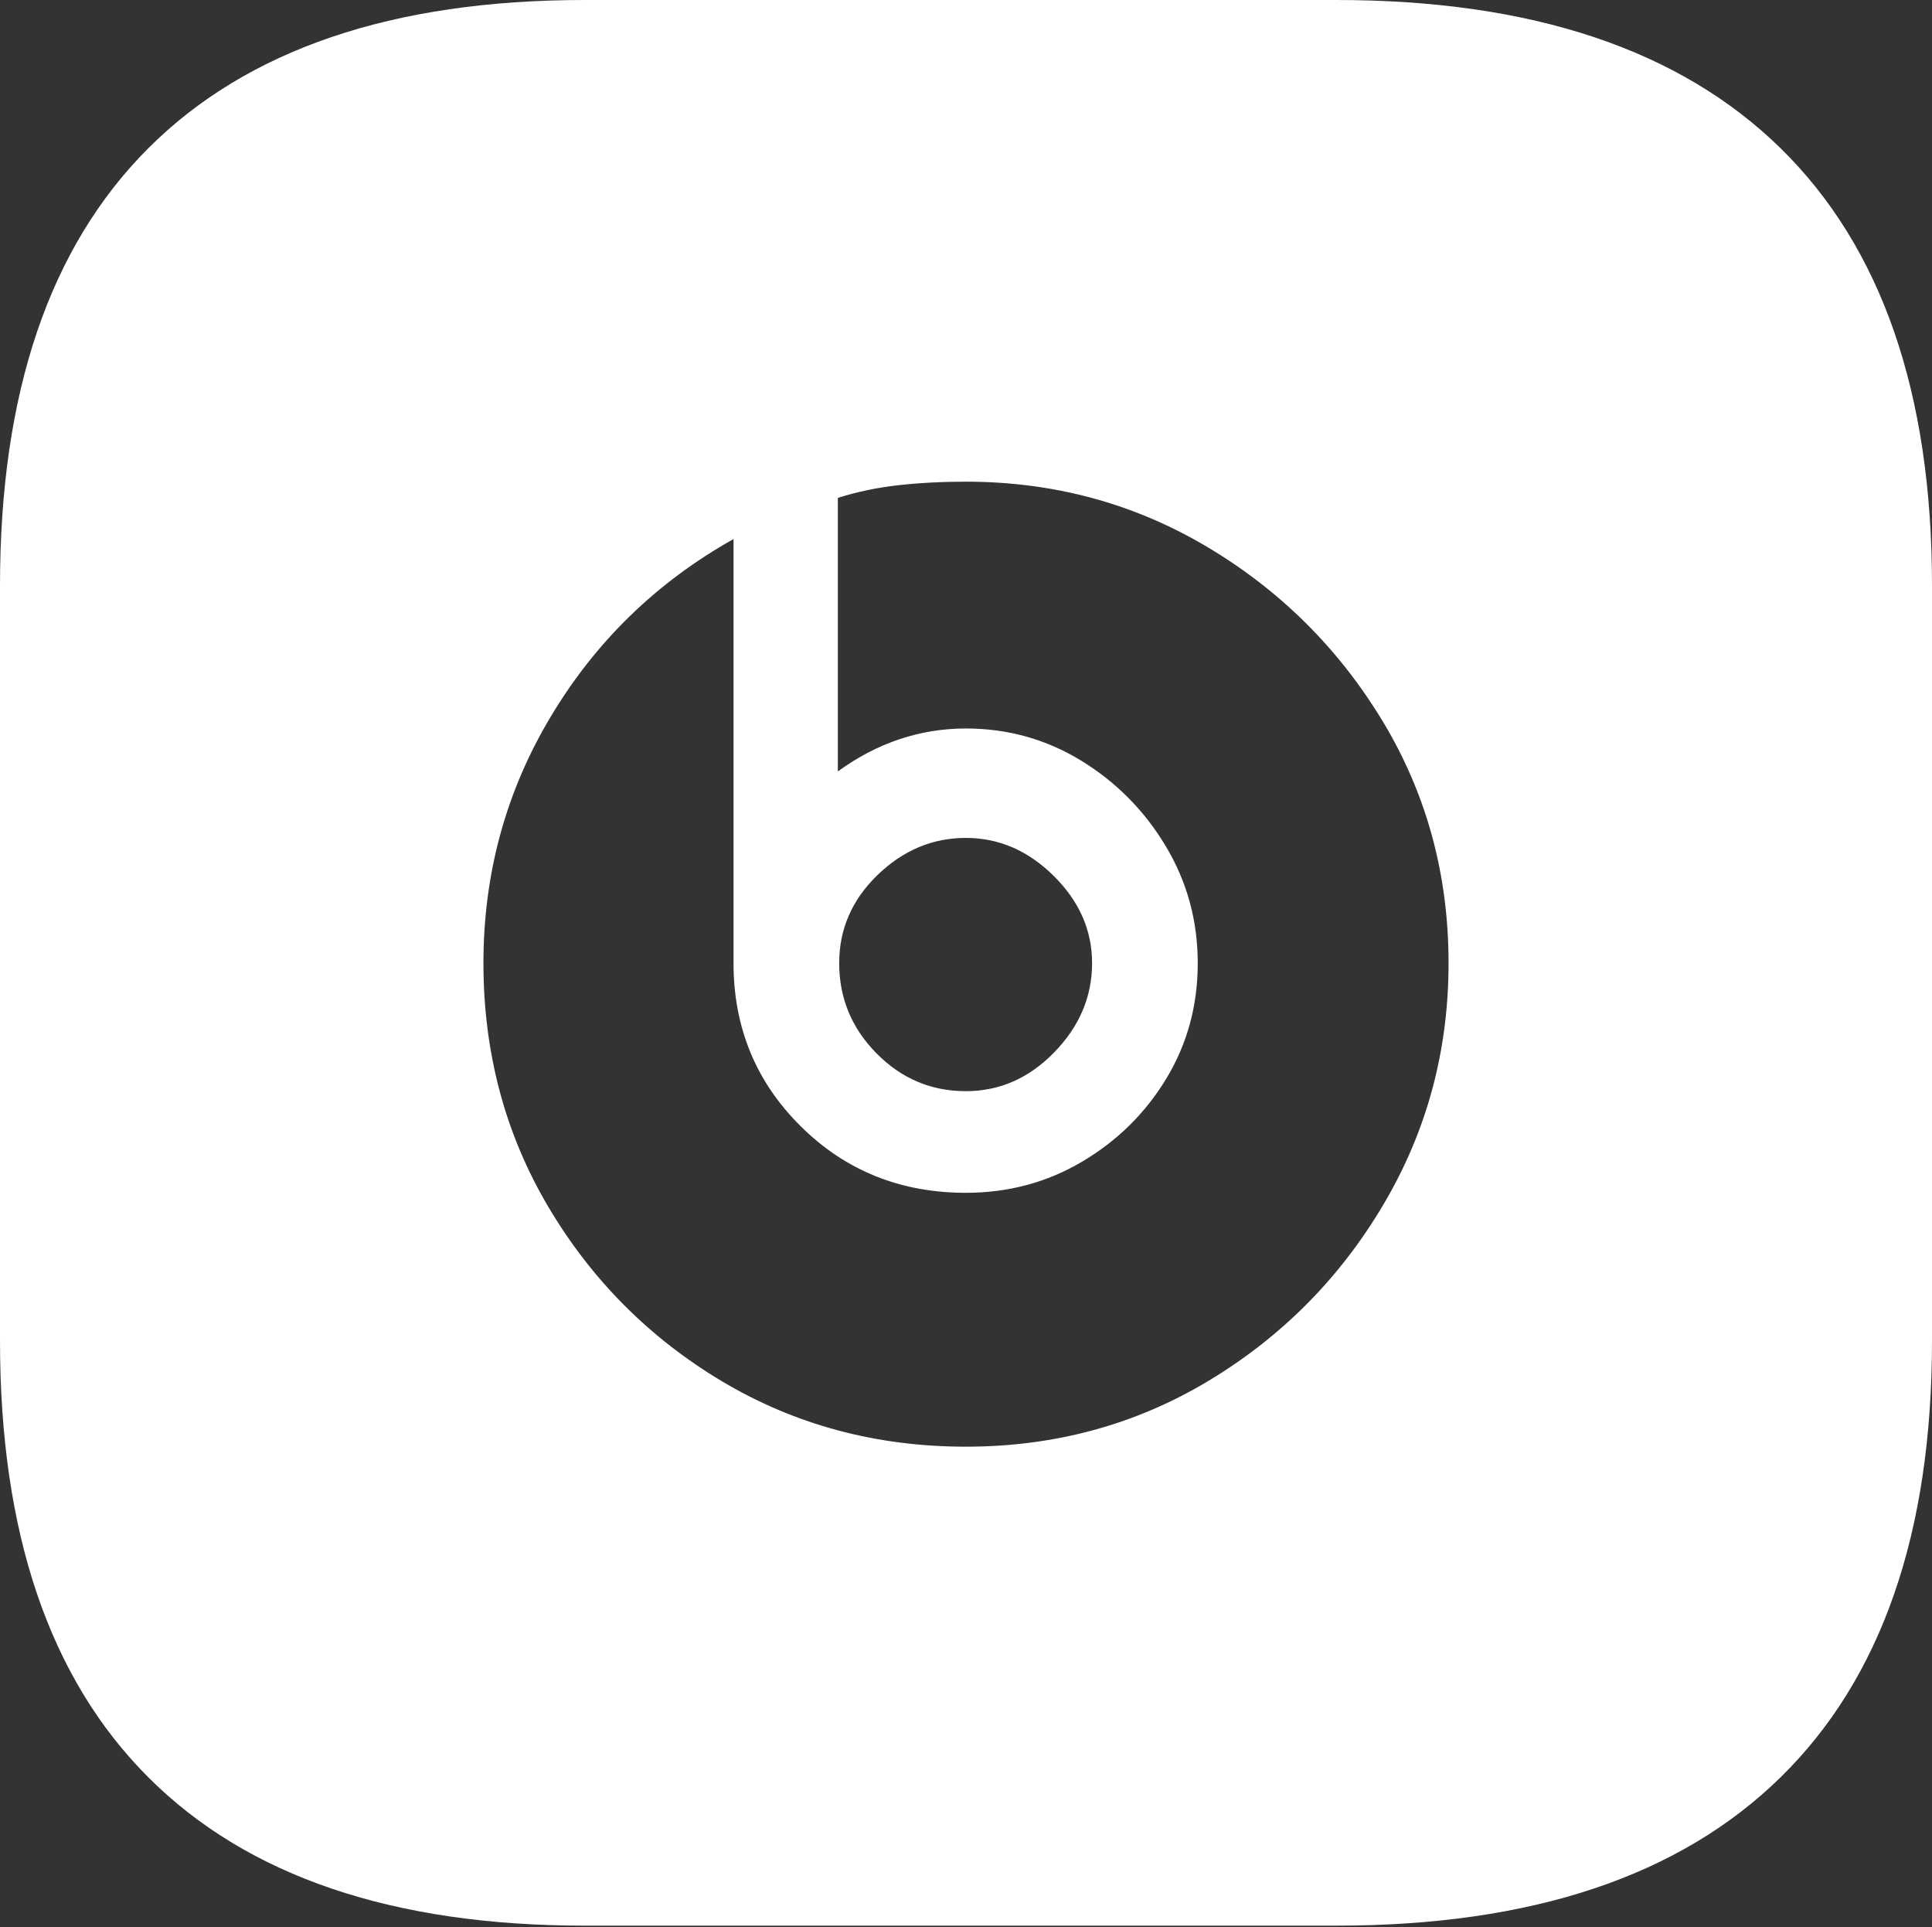 <?xml version="1.0" encoding="UTF-8"?>
<!--Generator: Apple Native CoreSVG 175-->
<!DOCTYPE svg
PUBLIC "-//W3C//DTD SVG 1.1//EN"
       "http://www.w3.org/Graphics/SVG/1.1/DTD/svg11.dtd">
<svg version="1.1" xmlns="http://www.w3.org/2000/svg" xmlns:xlink="http://www.w3.org/1999/xlink" width="18.595" height="18.546">
 <rect width="100%" height="100%" fill="#333333" stroke="none"/>
 <g>
  <rect height="18.546" opacity="0" width="18.595" x="0" y="0"/>
  <path d="M5.628 18.53L12.861 18.53Q15.682 18.53 17.138 17.102Q18.595 15.675 18.595 12.902L18.595 5.635Q18.595 2.854 17.138 1.427Q15.682 0 12.861 0L5.628 0Q2.854 0 1.427 1.427Q0 2.854 0 5.635L0 12.902Q0 15.675 1.427 17.102Q2.854 18.53 5.628 18.53ZM9.296 13.921Q8.009 13.921 6.956 13.296Q5.904 12.67 5.278 11.614Q4.653 10.559 4.653 9.268Q4.653 7.975 5.303 6.892Q5.953 5.808 7.06 5.187L7.06 9.268Q7.06 10.197 7.707 10.838Q8.353 11.478 9.296 11.478Q9.91 11.478 10.417 11.177Q10.924 10.877 11.226 10.378Q11.528 9.879 11.528 9.268Q11.528 8.657 11.221 8.144Q10.914 7.631 10.407 7.32Q9.9 7.01 9.296 7.01Q8.634 7.01 8.064 7.423L8.064 4.791Q8.341 4.703 8.647 4.669Q8.954 4.635 9.296 4.635Q10.56 4.635 11.614 5.26Q12.669 5.886 13.306 6.937Q13.942 7.988 13.942 9.268Q13.942 10.532 13.315 11.591Q12.688 12.651 11.634 13.286Q10.579 13.921 9.296 13.921ZM9.296 10.5Q8.795 10.5 8.436 10.136Q8.077 9.772 8.077 9.268Q8.077 8.777 8.446 8.42Q8.815 8.063 9.296 8.063Q9.773 8.063 10.142 8.429Q10.511 8.794 10.511 9.268Q10.511 9.752 10.147 10.126Q9.783 10.5 9.296 10.5Z" fill="#ffffff"/>
 </g>
</svg>
